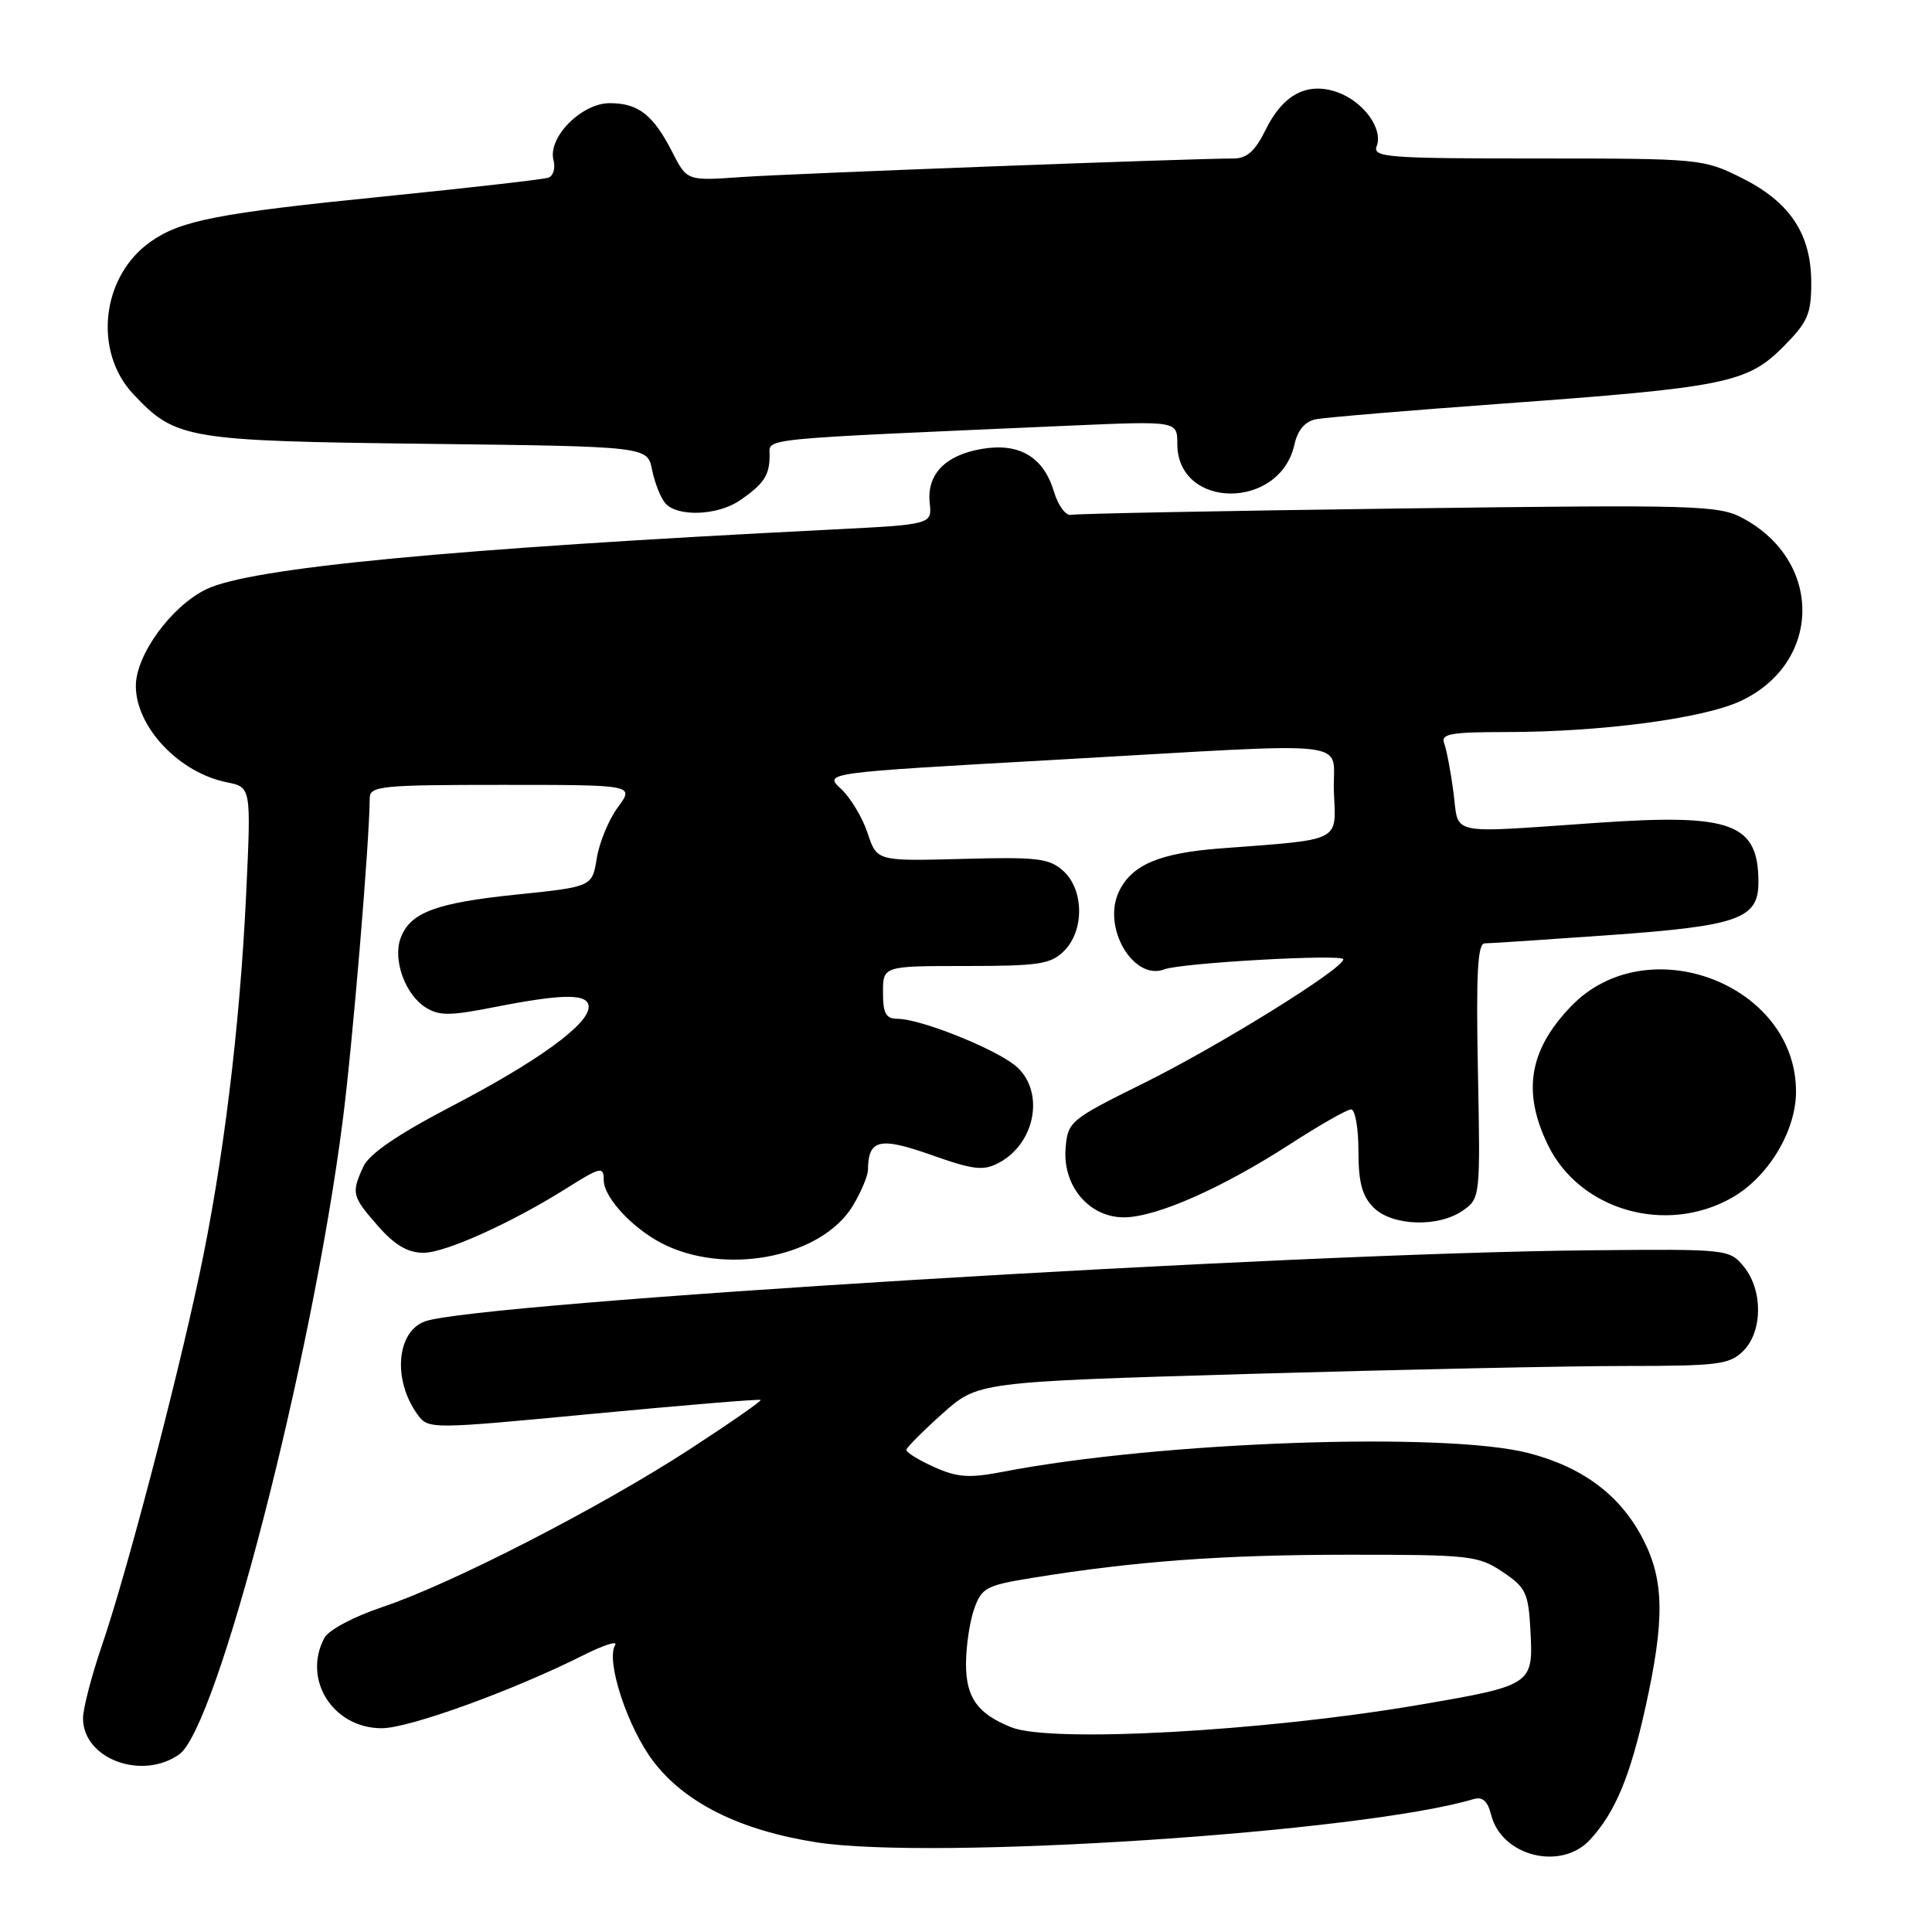 <?xml version="1.0" encoding="UTF-8" standalone="no"?>
<!DOCTYPE svg PUBLIC "-//W3C//DTD SVG 1.1//EN" "http://www.w3.org/Graphics/SVG/1.1/DTD/svg11.dtd" >
<svg xmlns="http://www.w3.org/2000/svg" xmlns:xlink="http://www.w3.org/1999/xlink" version="1.1" viewBox="0 0 256 256">
 <g >
 <path fill="currentColor"
d=" M 210.71 243.75 C 214.04 240.11 215.99 235.43 218.04 226.19 C 220.59 214.65 220.52 209.44 217.75 204.02 C 214.76 198.17 209.79 194.42 202.54 192.54 C 191.49 189.68 153.67 191.02 133.00 195.00 C 128.40 195.89 126.88 195.78 123.75 194.38 C 121.69 193.45 120.05 192.43 120.10 192.10 C 120.16 191.77 122.31 189.61 124.89 187.30 C 129.59 183.11 129.59 183.11 165.54 182.05 C 185.32 181.48 207.69 181.00 215.25 181.00 C 227.67 181.00 229.19 180.81 231.00 179.00 C 233.57 176.43 233.61 170.97 231.08 167.86 C 229.18 165.52 228.97 165.50 210.83 165.67 C 171.16 166.02 62.84 172.63 56.28 175.10 C 52.51 176.51 52.03 182.92 55.34 187.45 C 56.76 189.39 56.96 189.39 78.63 187.33 C 90.66 186.19 100.63 185.36 100.79 185.50 C 100.95 185.63 96.67 188.60 91.29 192.10 C 79.36 199.84 59.66 209.95 50.64 212.95 C 46.90 214.20 43.55 215.98 42.99 217.02 C 40.03 222.54 44.13 229.00 50.58 229.00 C 54.21 229.00 67.96 224.02 77.35 219.30 C 80.02 217.96 81.89 217.37 81.51 217.98 C 80.24 220.04 83.16 228.92 86.58 233.40 C 90.78 238.91 98.06 242.52 108.13 244.11 C 123.59 246.54 180.43 242.81 195.22 238.40 C 196.44 238.03 197.12 238.63 197.58 240.47 C 198.96 245.97 206.87 247.95 210.71 243.75 Z  M 23.74 232.47 C 28.79 228.93 41.33 180.34 45.41 148.50 C 46.72 138.34 48.96 111.54 48.99 105.75 C 49.00 104.15 50.51 104.00 66.53 104.00 C 84.06 104.00 84.06 104.00 81.88 106.95 C 80.68 108.57 79.42 111.61 79.08 113.70 C 78.47 117.50 78.47 117.50 68.48 118.53 C 57.71 119.64 54.34 120.91 53.08 124.31 C 52.03 127.16 53.67 131.75 56.37 133.47 C 58.17 134.62 59.59 134.62 65.50 133.45 C 74.70 131.64 78.00 131.63 78.00 133.43 C 78.00 135.74 71.28 140.62 59.91 146.55 C 52.67 150.33 48.92 152.89 48.14 154.59 C 46.53 158.12 46.63 158.51 50.10 162.47 C 52.33 165.00 54.04 166.00 56.13 166.00 C 59.02 166.00 67.89 161.99 75.19 157.38 C 79.57 154.62 80.00 154.53 80.00 156.37 C 80.00 158.80 84.24 163.21 88.42 165.10 C 96.94 168.97 108.97 166.37 112.98 159.81 C 114.08 157.99 115.00 155.82 115.01 155.00 C 115.06 150.96 116.53 150.62 123.38 153.03 C 129.03 155.03 130.30 155.17 132.37 154.07 C 137.36 151.40 138.48 144.31 134.42 141.11 C 131.46 138.79 121.88 135.00 118.96 135.00 C 117.39 135.00 117.00 134.31 117.00 131.50 C 117.00 128.00 117.00 128.00 128.00 128.00 C 137.67 128.00 139.24 127.76 141.00 126.00 C 143.70 123.30 143.64 117.89 140.89 115.40 C 139.02 113.72 137.44 113.54 127.48 113.81 C 116.19 114.11 116.19 114.11 114.96 110.38 C 114.28 108.33 112.70 105.70 111.44 104.53 C 109.14 102.40 109.14 102.40 139.82 100.68 C 181.05 98.36 176.45 97.83 176.75 104.95 C 177.03 111.63 177.91 111.20 161.71 112.42 C 153.63 113.03 149.96 114.59 148.27 118.13 C 145.99 122.87 150.18 130.02 154.30 128.44 C 156.51 127.59 178.00 126.38 178.00 127.11 C 178.00 128.36 161.53 138.58 151.60 143.50 C 141.78 148.36 141.49 148.60 141.20 152.13 C 140.77 157.21 144.43 161.44 149.12 161.30 C 153.47 161.18 162.06 157.35 171.00 151.57 C 174.88 149.06 178.50 147.00 179.03 147.00 C 179.56 147.00 180.00 149.47 180.00 152.50 C 180.00 156.67 180.48 158.48 182.00 160.00 C 184.47 162.47 190.60 162.67 193.86 160.39 C 196.14 158.79 196.16 158.56 195.83 141.88 C 195.58 129.01 195.79 125.00 196.73 125.00 C 197.41 125.00 204.83 124.51 213.23 123.91 C 230.36 122.69 233.00 121.76 233.00 116.91 C 233.00 109.09 229.49 107.79 211.75 109.02 C 191.49 110.41 193.36 110.81 192.59 104.99 C 192.23 102.23 191.67 99.31 191.36 98.49 C 190.88 97.24 192.21 97.00 199.64 97.00 C 212.24 96.99 225.80 95.19 230.71 92.86 C 241.43 87.77 241.55 74.35 230.93 68.66 C 227.71 66.94 224.94 66.86 185.35 67.38 C 162.16 67.69 142.62 68.06 141.93 68.22 C 141.23 68.37 140.21 67.00 139.66 65.16 C 138.28 60.55 135.07 58.64 130.12 59.48 C 125.25 60.30 122.79 62.85 123.19 66.64 C 123.50 69.50 123.50 69.50 110.00 70.18 C 59.75 72.70 33.22 75.23 27.33 78.08 C 22.70 80.33 18.00 86.77 18.00 90.89 C 18.00 96.33 23.72 102.39 30.06 103.66 C 33.28 104.31 33.28 104.31 32.62 118.40 C 31.79 136.07 29.57 154.14 26.40 169.00 C 23.22 183.90 16.76 208.49 13.54 217.93 C 12.14 222.01 11.00 226.40 11.00 227.68 C 11.00 233.04 18.76 235.96 23.74 232.47 Z  M 229.48 158.71 C 234.27 156.00 237.96 149.92 237.98 144.70 C 238.05 130.42 218.27 122.87 208.19 133.32 C 202.62 139.10 201.68 144.64 205.09 151.68 C 209.29 160.37 220.74 163.67 229.48 158.71 Z  M 98.03 66.31 C 101.21 64.13 101.97 62.99 101.98 60.36 C 102.00 58.01 99.53 58.26 141.75 56.40 C 156.00 55.78 156.00 55.78 156.00 58.81 C 156.00 67.54 169.61 67.61 171.52 58.90 C 171.94 57.01 172.91 55.85 174.33 55.56 C 175.52 55.32 186.62 54.39 199.00 53.49 C 228.55 51.34 231.49 50.75 236.24 46.00 C 239.53 42.70 240.00 41.64 240.00 37.49 C 240.00 31.00 237.19 26.77 230.77 23.57 C 225.70 21.04 225.22 21.00 203.70 21.00 C 183.80 21.00 181.84 20.85 182.42 19.36 C 183.30 17.05 180.64 13.42 177.18 12.21 C 173.19 10.82 169.98 12.53 167.67 17.26 C 166.32 20.01 165.21 21.00 163.47 21.00 C 157.81 21.00 104.83 23.00 98.26 23.46 C 91.03 23.97 91.03 23.97 89.09 20.17 C 86.56 15.21 84.59 13.67 80.79 13.67 C 77.05 13.67 72.56 18.22 73.34 21.21 C 73.62 22.26 73.32 23.31 72.67 23.54 C 72.03 23.77 62.28 24.88 51.00 26.02 C 28.81 28.25 23.93 29.20 19.88 32.08 C 13.43 36.68 12.34 46.57 17.67 52.23 C 23.26 58.19 24.71 58.43 56.64 58.81 C 85.78 59.16 85.78 59.16 86.40 62.23 C 86.74 63.93 87.51 65.91 88.13 66.65 C 89.68 68.52 95.06 68.34 98.03 66.31 Z  M 134.02 228.88 C 129.54 227.10 128.00 224.95 128.00 220.49 C 128.00 218.19 128.48 214.92 129.07 213.23 C 130.06 210.39 130.65 210.07 136.82 209.07 C 150.50 206.86 161.96 206.02 178.60 206.01 C 194.76 206.00 195.89 206.13 199.10 208.28 C 202.21 210.37 202.53 211.05 202.80 216.22 C 203.17 223.24 203.00 223.35 187.80 225.94 C 167.36 229.42 139.22 230.96 134.02 228.88 Z "/>
</g>
</svg>